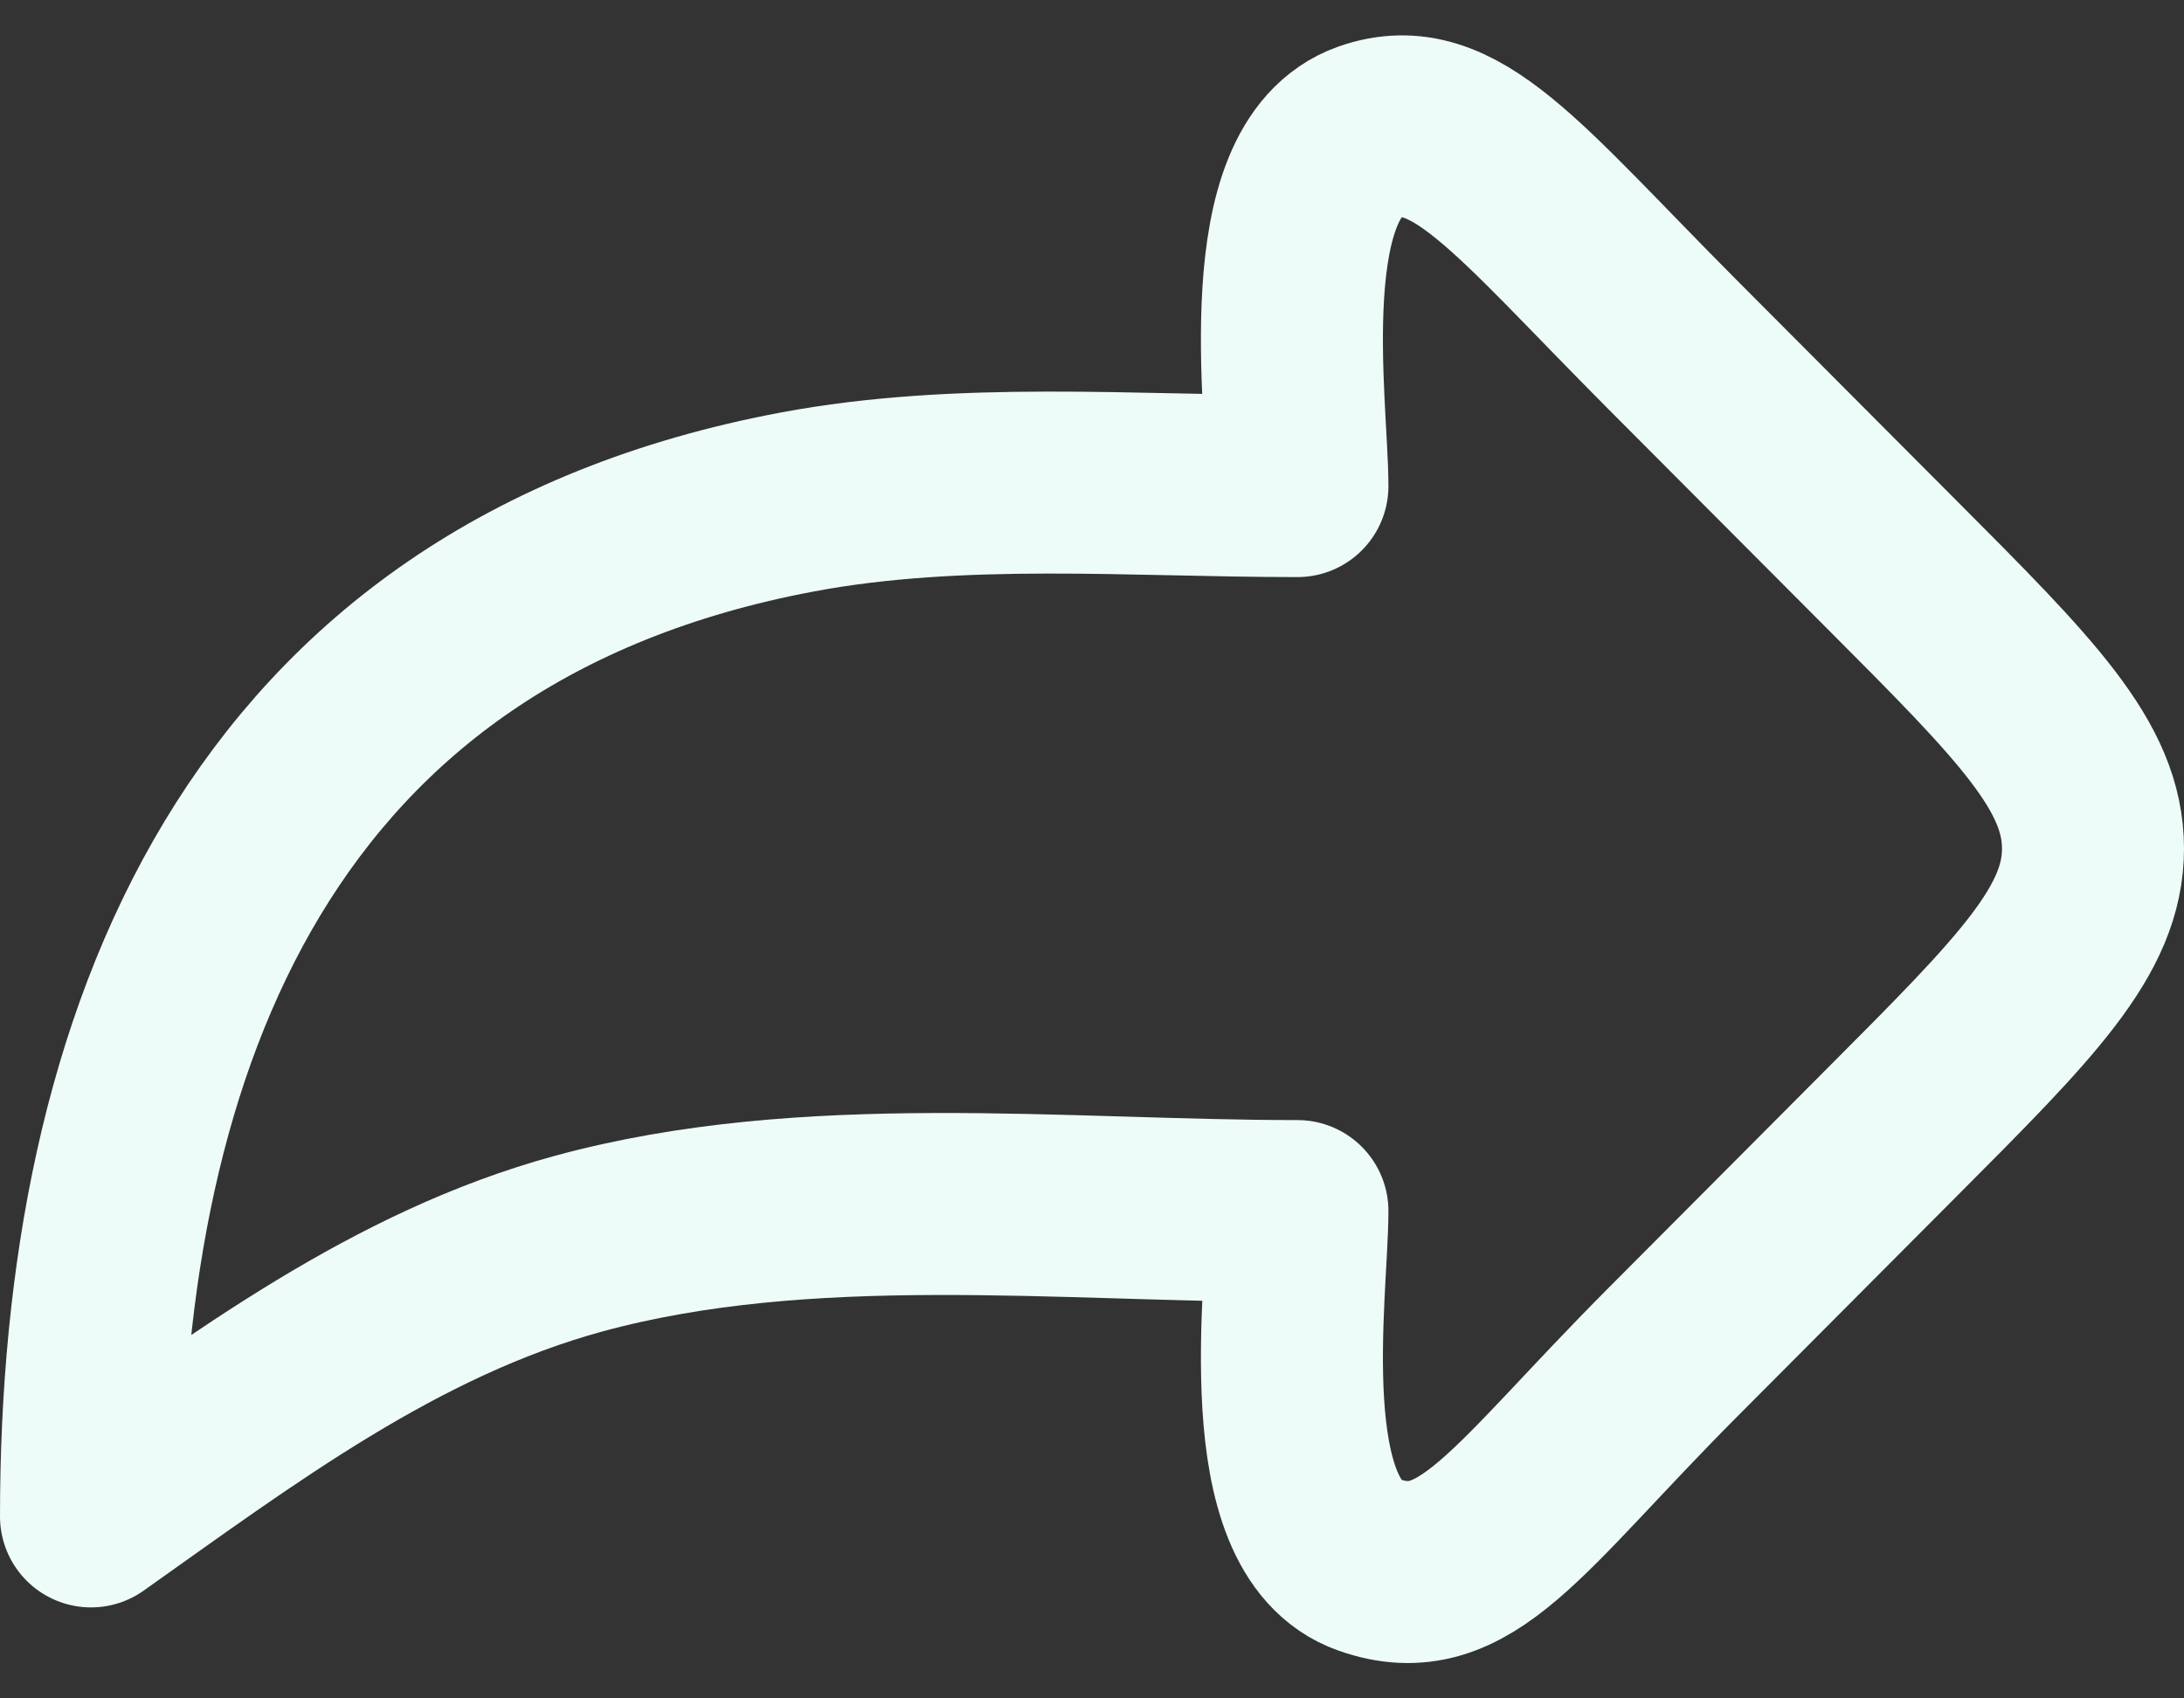 <svg width="18" height="14" viewBox="0 0 18 14" fill="none" xmlns="http://www.w3.org/2000/svg">
<rect x="0" y="0" width="18" height="14" fill="#333333" stroke="none"/>
<path d="M15.592 4.654L13.791 2.847C12.493 1.544 11.984 0.843 11.281 1.091C10.405 1.4 10.693 3.349 10.693 4.007C9.331 4.007 7.914 3.886 6.571 4.138C2.137 4.971 0.75 8.572 0.75 12.5C2.005 11.611 3.259 10.664 4.767 10.252C6.65 9.738 8.753 9.983 10.693 9.983C10.693 10.641 10.405 12.59 11.281 12.899C12.078 13.18 12.493 12.446 13.791 11.143L15.592 9.335C16.698 8.226 17.25 7.672 17.25 6.995C17.25 6.318 16.698 5.763 15.592 4.654Z" stroke="#EEFCF9" stroke-width="1.5" stroke-linecap="round" stroke-linejoin="round"/>
</svg>
